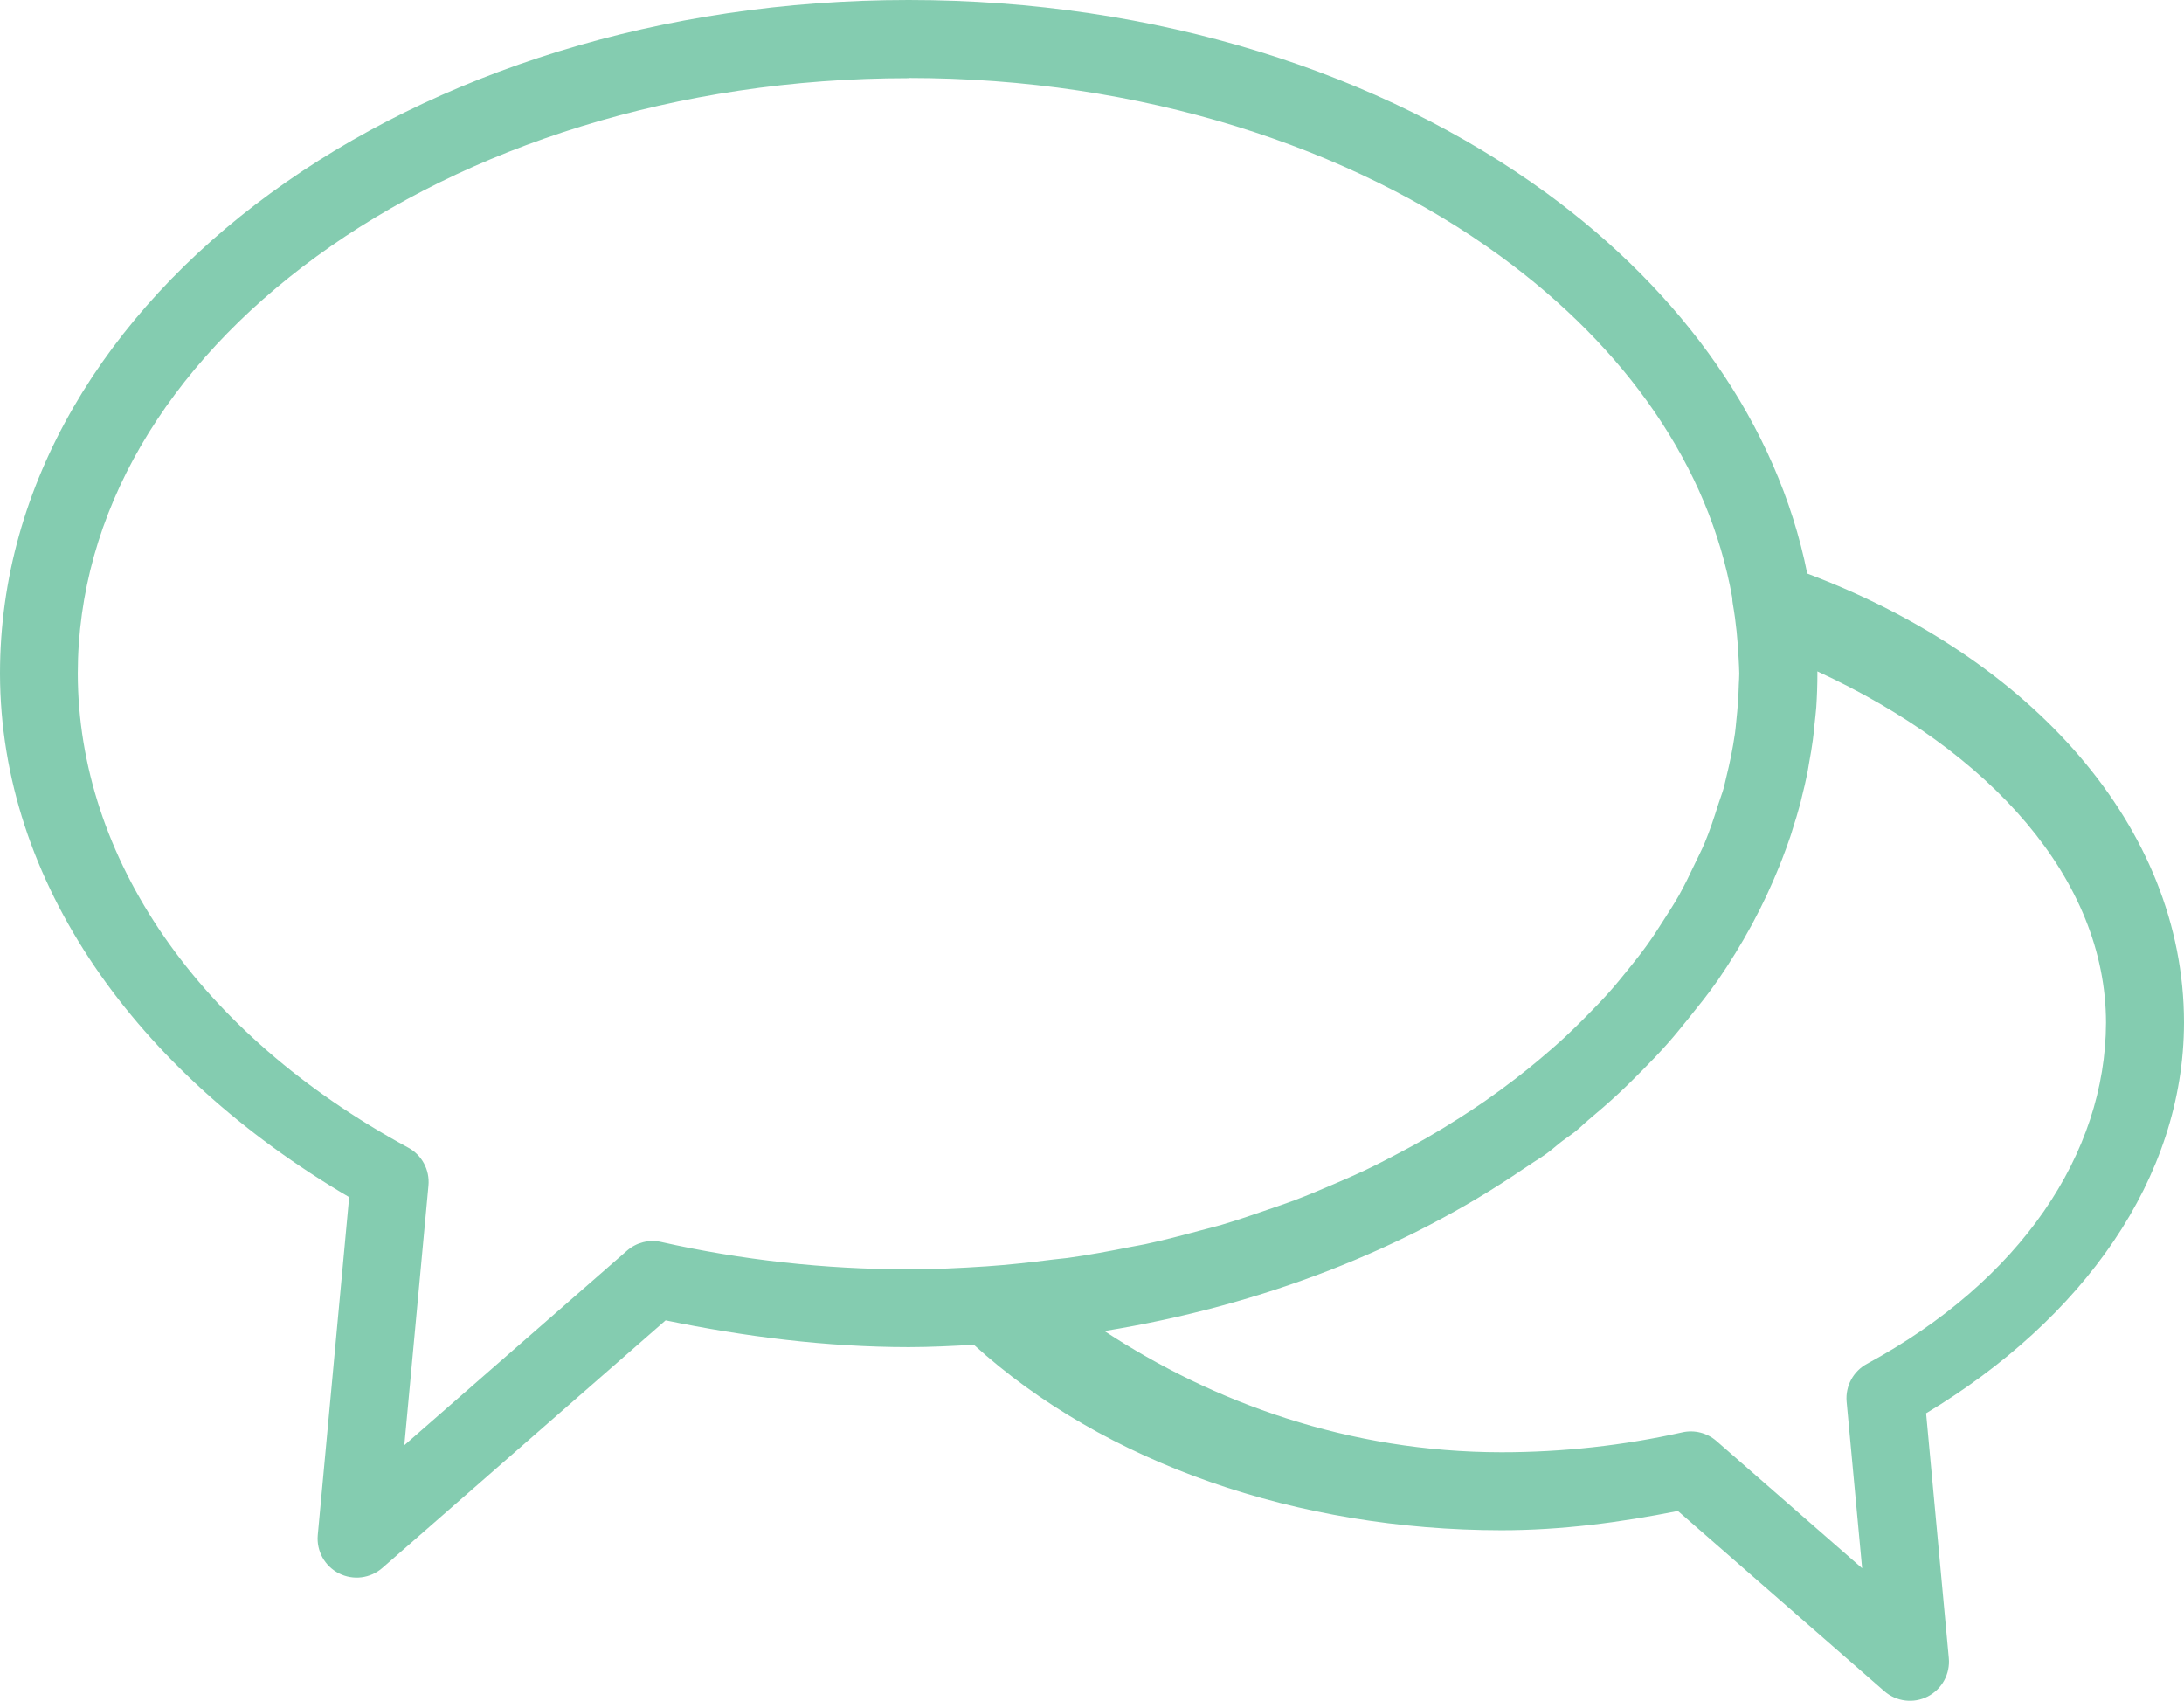 <?xml version="1.0" encoding="UTF-8"?><svg id="Layer_2" xmlns="http://www.w3.org/2000/svg" viewBox="0 0 436.03 339.55"><defs><style>.cls-1{fill:#84ccb0;}</style></defs><g id="Layer_1-2"><path class="cls-1" d="m181.4,0C131.92,0,86.96,14.53,54.02,38.57,21.08,62.61,0,96.57,0,134.44v.06c.09,41.6,27.08,79.46,69.71,104.49l-6.27,67.48c-.28,3.17,1.39,6.19,4.23,7.63,2.84,1.44,6.26,1.02,8.66-1.08l56.56-49.43c15.84,3.26,32.07,5.33,48.51,5.34,4.4,0,8.71-.23,13.03-.47,26.08,23.69,64.61,37,105.32,37.03,11.94,0,23.71-1.55,35.24-3.85l41.21,35.98c2.4,2.09,5.84,2.51,8.68,1.05,2.83-1.46,4.49-4.5,4.19-7.67l-4.53-48.86c31.26-18.8,51.43-46.84,51.49-77.99v-.06c-.06-39.04-30.5-72.75-75.22-89.59-5.95-29.78-25-56.21-52.04-75.95C275.82,14.53,230.88,0,181.4,0h0Zm0,15.57c46.41,0,88.28,13.77,118.18,35.59,25.13,18.34,41.63,42.03,46.26,68.18,0,.42.05.84.12,1.25.64,3.63.98,7.31,1.16,10.98.03.96.12,1.91.12,2.88,0,.73-.06,1.46-.09,2.19-.06,2.4-.23,4.78-.49,7.15-.09.86-.15,1.72-.27,2.57,0,.06-.02.12-.03.18-.42,2.91-1.01,5.8-1.72,8.65-.18.7-.31,1.4-.5,2.1-.31,1.13-.76,2.22-1.11,3.35-.81,2.58-1.66,5.16-2.71,7.68-.59,1.4-1.31,2.77-1.96,4.15-.99,2.09-1.99,4.18-3.13,6.22-.92,1.63-1.95,3.21-2.97,4.81-1.08,1.7-2.16,3.39-3.35,5.05-1.23,1.72-2.56,3.4-3.91,5.06-1.2,1.49-2.41,2.98-3.7,4.43-1.53,1.72-3.16,3.39-4.81,5.05-1.31,1.32-2.63,2.63-4.01,3.91-1.73,1.6-3.53,3.16-5.37,4.7-1.51,1.27-3.06,2.5-4.65,3.73-1.95,1.49-3.95,2.97-6.01,4.4-1.68,1.17-3.42,2.3-5.17,3.42-2.1,1.34-4.24,2.65-6.43,3.91-1.82,1.04-3.69,2.05-5.57,3.04-2.34,1.23-4.68,2.46-7.12,3.6-1.85.87-3.77,1.69-5.67,2.51-2.65,1.15-5.32,2.27-8.08,3.32-1.68.64-3.41,1.2-5.13,1.8-3.08,1.07-6.17,2.14-9.35,3.07-1.44.42-2.92.78-4.38,1.17-3.61.97-7.22,1.93-10.95,2.72-.96.21-1.95.35-2.92.55-4.14.83-8.32,1.61-12.59,2.2-.91.12-1.85.18-2.77.3-4.47.57-8.96,1.07-13.55,1.38-.02,0-.03,0-.06,0-5.06.34-10.16.58-15.35.58-16.75,0-33.41-1.87-49.38-5.46-2.41-.53-4.92.1-6.78,1.72l-44.48,38.86,4.82-51.84c.29-3.12-1.31-6.11-4.08-7.59-42.09-22.84-65.85-57.98-65.93-94.61,0-32.1,17.75-61.46,47.65-83.28,29.9-21.82,71.77-35.59,118.18-35.59h.01Zm181.39,118.44c34.65,15.97,57.62,41.54,57.67,70.15-.09,26.16-17.06,51.5-47.71,68.1-2.74,1.47-4.34,4.43-4.08,7.53l3.1,33.29-29.09-25.41c-1.87-1.63-4.41-2.27-6.83-1.72-11.67,2.62-23.85,3.97-36.1,3.97-30.41-.02-57.51-9.91-79.25-24.2,31.69-5.14,60.23-16.44,83.45-32.23.46-.3.93-.6,1.38-.91,1.12-.78,2.34-1.48,3.44-2.28,1.1-.8,2.07-1.7,3.15-2.52.85-.65,1.77-1.24,2.6-1.9.89-.71,1.67-1.51,2.54-2.24,2.07-1.73,4.09-3.48,6.04-5.29,1.59-1.47,3.1-2.98,4.61-4.5,1.8-1.82,3.57-3.65,5.25-5.55,1.46-1.65,2.82-3.34,4.18-5.03,1.91-2.38,3.85-4.76,5.57-7.24.03-.06.09-.12.15-.18.03-.06.06-.09.09-.15,2.46-3.57,4.7-7.23,6.74-10.98.06-.12.15-.26.21-.39,1.98-3.68,3.74-7.45,5.29-11.28.21-.54.43-1.08.64-1.63.56-1.46,1.1-2.92,1.6-4.4.18-.5.31-1,.47-1.51.52-1.62,1.02-3.24,1.46-4.88.15-.5.24-1.02.37-1.52.4-1.6.79-3.19,1.11-4.81.15-.74.24-1.48.38-2.22.26-1.43.51-2.86.7-4.3.15-1.03.24-2.08.34-3.12.12-1.14.26-2.27.35-3.42.15-2.26.23-4.54.23-6.83v-.06h0c0-.13-.02-.25-.02-.37v.02Z"/></g></svg>